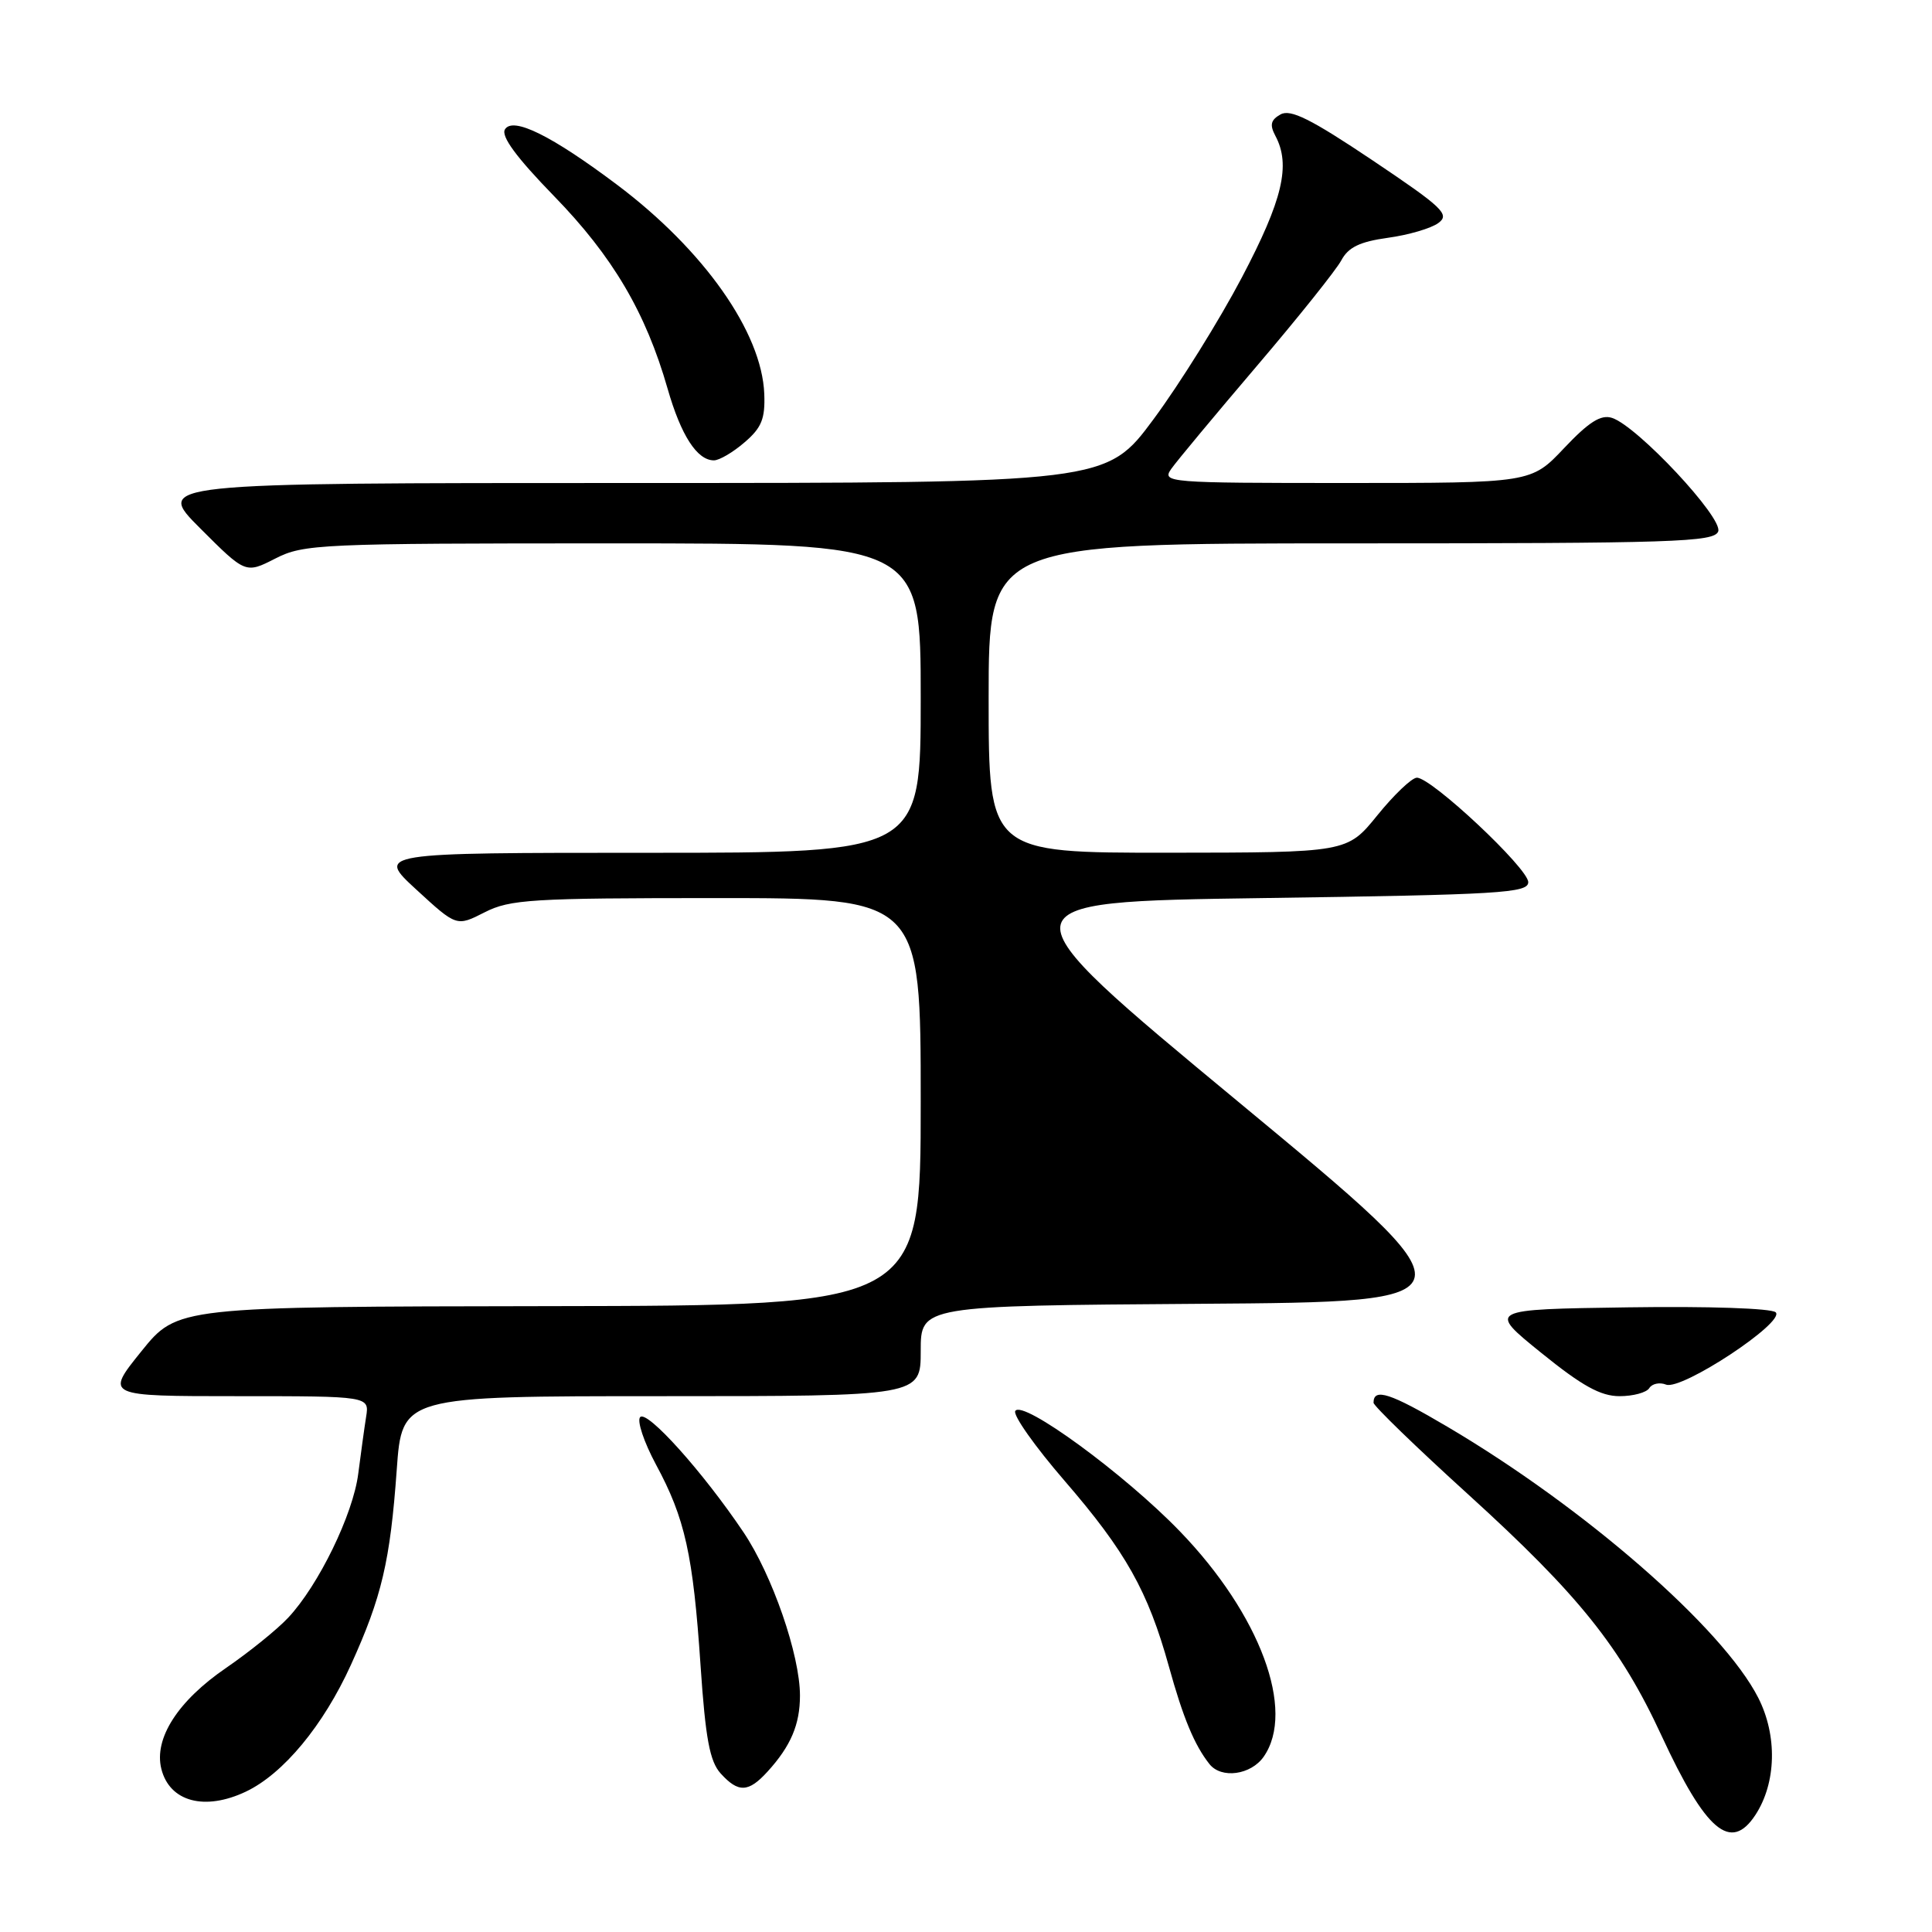 <?xml version="1.0" encoding="UTF-8" standalone="no"?>
<!DOCTYPE svg PUBLIC "-//W3C//DTD SVG 1.1//EN" "http://www.w3.org/Graphics/SVG/1.1/DTD/svg11.dtd" >
<svg xmlns="http://www.w3.org/2000/svg" xmlns:xlink="http://www.w3.org/1999/xlink" version="1.1" viewBox="0 0 256 256">
 <g >
 <path fill="currentColor"
d=" M 232.60 240.49 C 235.38 236.24 235.53 229.97 232.97 224.95 C 228.27 215.73 210.00 199.80 191.82 189.07 C 184.20 184.57 182.00 183.86 182.00 185.87 C 182.00 186.28 187.66 191.77 194.59 198.06 C 209.21 211.35 214.73 218.24 220.16 229.98 C 226.03 242.66 229.34 245.46 232.60 240.49 Z  M 32.58 237.40 C 37.54 235.04 42.84 228.65 46.50 220.60 C 50.59 211.60 51.70 206.87 52.57 194.75 C 53.27 185.00 53.27 185.00 87.64 185.00 C 122.00 185.00 122.00 185.00 122.00 179.01 C 122.00 173.02 122.00 173.02 159.04 172.76 C 196.08 172.50 196.08 172.50 164.09 146.00 C 132.10 119.50 132.10 119.50 167.30 119.00 C 198.83 118.55 202.50 118.33 202.50 116.89 C 202.50 115.05 189.61 102.97 187.73 103.05 C 187.05 103.08 184.70 105.32 182.50 108.04 C 178.50 112.97 178.50 112.97 154.75 112.99 C 131.00 113.00 131.00 113.00 131.00 92.50 C 131.00 72.00 131.00 72.00 179.03 72.00 C 221.92 72.00 227.13 71.83 227.67 70.42 C 228.35 68.64 216.93 56.43 213.59 55.37 C 212.12 54.90 210.53 55.91 207.26 59.37 C 202.89 64.00 202.89 64.00 178.39 64.00 C 154.69 64.00 153.93 63.94 155.19 62.14 C 155.91 61.11 161.00 55.00 166.50 48.54 C 172.00 42.09 177.05 35.77 177.73 34.50 C 178.66 32.76 180.17 32.03 183.90 31.51 C 186.62 31.14 189.63 30.26 190.59 29.55 C 192.15 28.41 191.20 27.51 181.86 21.24 C 173.72 15.78 171.00 14.42 169.68 15.16 C 168.38 15.89 168.22 16.54 168.99 17.99 C 171.06 21.86 169.97 26.47 164.55 36.77 C 161.58 42.42 156.32 50.86 152.87 55.52 C 146.59 64.00 146.59 64.00 83.55 64.00 C 20.52 64.00 20.52 64.00 26.53 70.01 C 32.54 76.02 32.54 76.02 36.48 74.01 C 40.24 72.09 42.33 72.00 81.21 72.00 C 122.00 72.00 122.00 72.00 122.00 92.50 C 122.00 113.00 122.00 113.00 85.93 113.00 C 49.86 113.00 49.86 113.00 55.18 117.89 C 60.50 122.78 60.50 122.78 64.21 120.89 C 67.58 119.17 70.41 119.00 94.96 119.00 C 122.00 119.00 122.00 119.00 122.00 146.00 C 122.00 173.00 122.00 173.00 72.75 173.07 C 23.50 173.14 23.50 173.14 18.72 179.07 C 13.94 185.00 13.94 185.00 31.44 185.00 C 48.95 185.00 48.95 185.00 48.51 187.75 C 48.27 189.26 47.81 192.65 47.47 195.27 C 46.79 200.65 42.21 210.07 38.18 214.36 C 36.71 215.93 33.01 218.91 29.97 221.00 C 23.57 225.37 20.37 230.36 21.38 234.39 C 22.47 238.74 27.12 239.99 32.58 237.40 Z  M 101.70 234.75 C 104.78 231.37 106.00 228.51 106.00 224.67 C 106.00 219.31 102.33 208.69 98.51 203.02 C 93.15 195.05 85.77 186.83 84.83 187.77 C 84.37 188.23 85.31 191.06 86.92 194.06 C 90.77 201.19 91.84 205.98 92.83 220.73 C 93.48 230.37 94.05 233.39 95.48 234.98 C 97.83 237.58 99.17 237.53 101.70 234.75 Z  M 167.44 232.78 C 171.71 226.68 166.97 213.92 156.36 202.93 C 149.02 195.32 135.48 185.42 134.53 186.96 C 134.19 187.50 137.13 191.66 141.06 196.21 C 149.18 205.61 152.11 210.83 154.88 220.80 C 156.77 227.63 158.27 231.24 160.26 233.75 C 161.83 235.73 165.74 235.20 167.44 232.78 Z  M 218.54 183.93 C 218.91 183.34 219.91 183.13 220.77 183.47 C 222.84 184.26 236.59 175.19 235.29 173.89 C 234.76 173.36 226.39 173.07 215.73 173.23 C 197.10 173.50 197.10 173.50 204.21 179.25 C 209.63 183.64 212.09 185.00 214.60 185.00 C 216.40 185.00 218.18 184.52 218.54 183.93 Z  M 98.66 58.61 C 100.92 56.68 101.40 55.48 101.27 52.19 C 100.95 44.03 93.27 33.13 81.75 24.47 C 73.10 17.97 67.97 15.43 66.91 17.14 C 66.36 18.04 68.40 20.83 73.41 25.98 C 81.19 33.97 85.57 41.41 88.46 51.50 C 90.24 57.71 92.37 61.00 94.60 61.00 C 95.31 61.00 97.14 59.93 98.66 58.61 Z "/>
</g>
</svg>